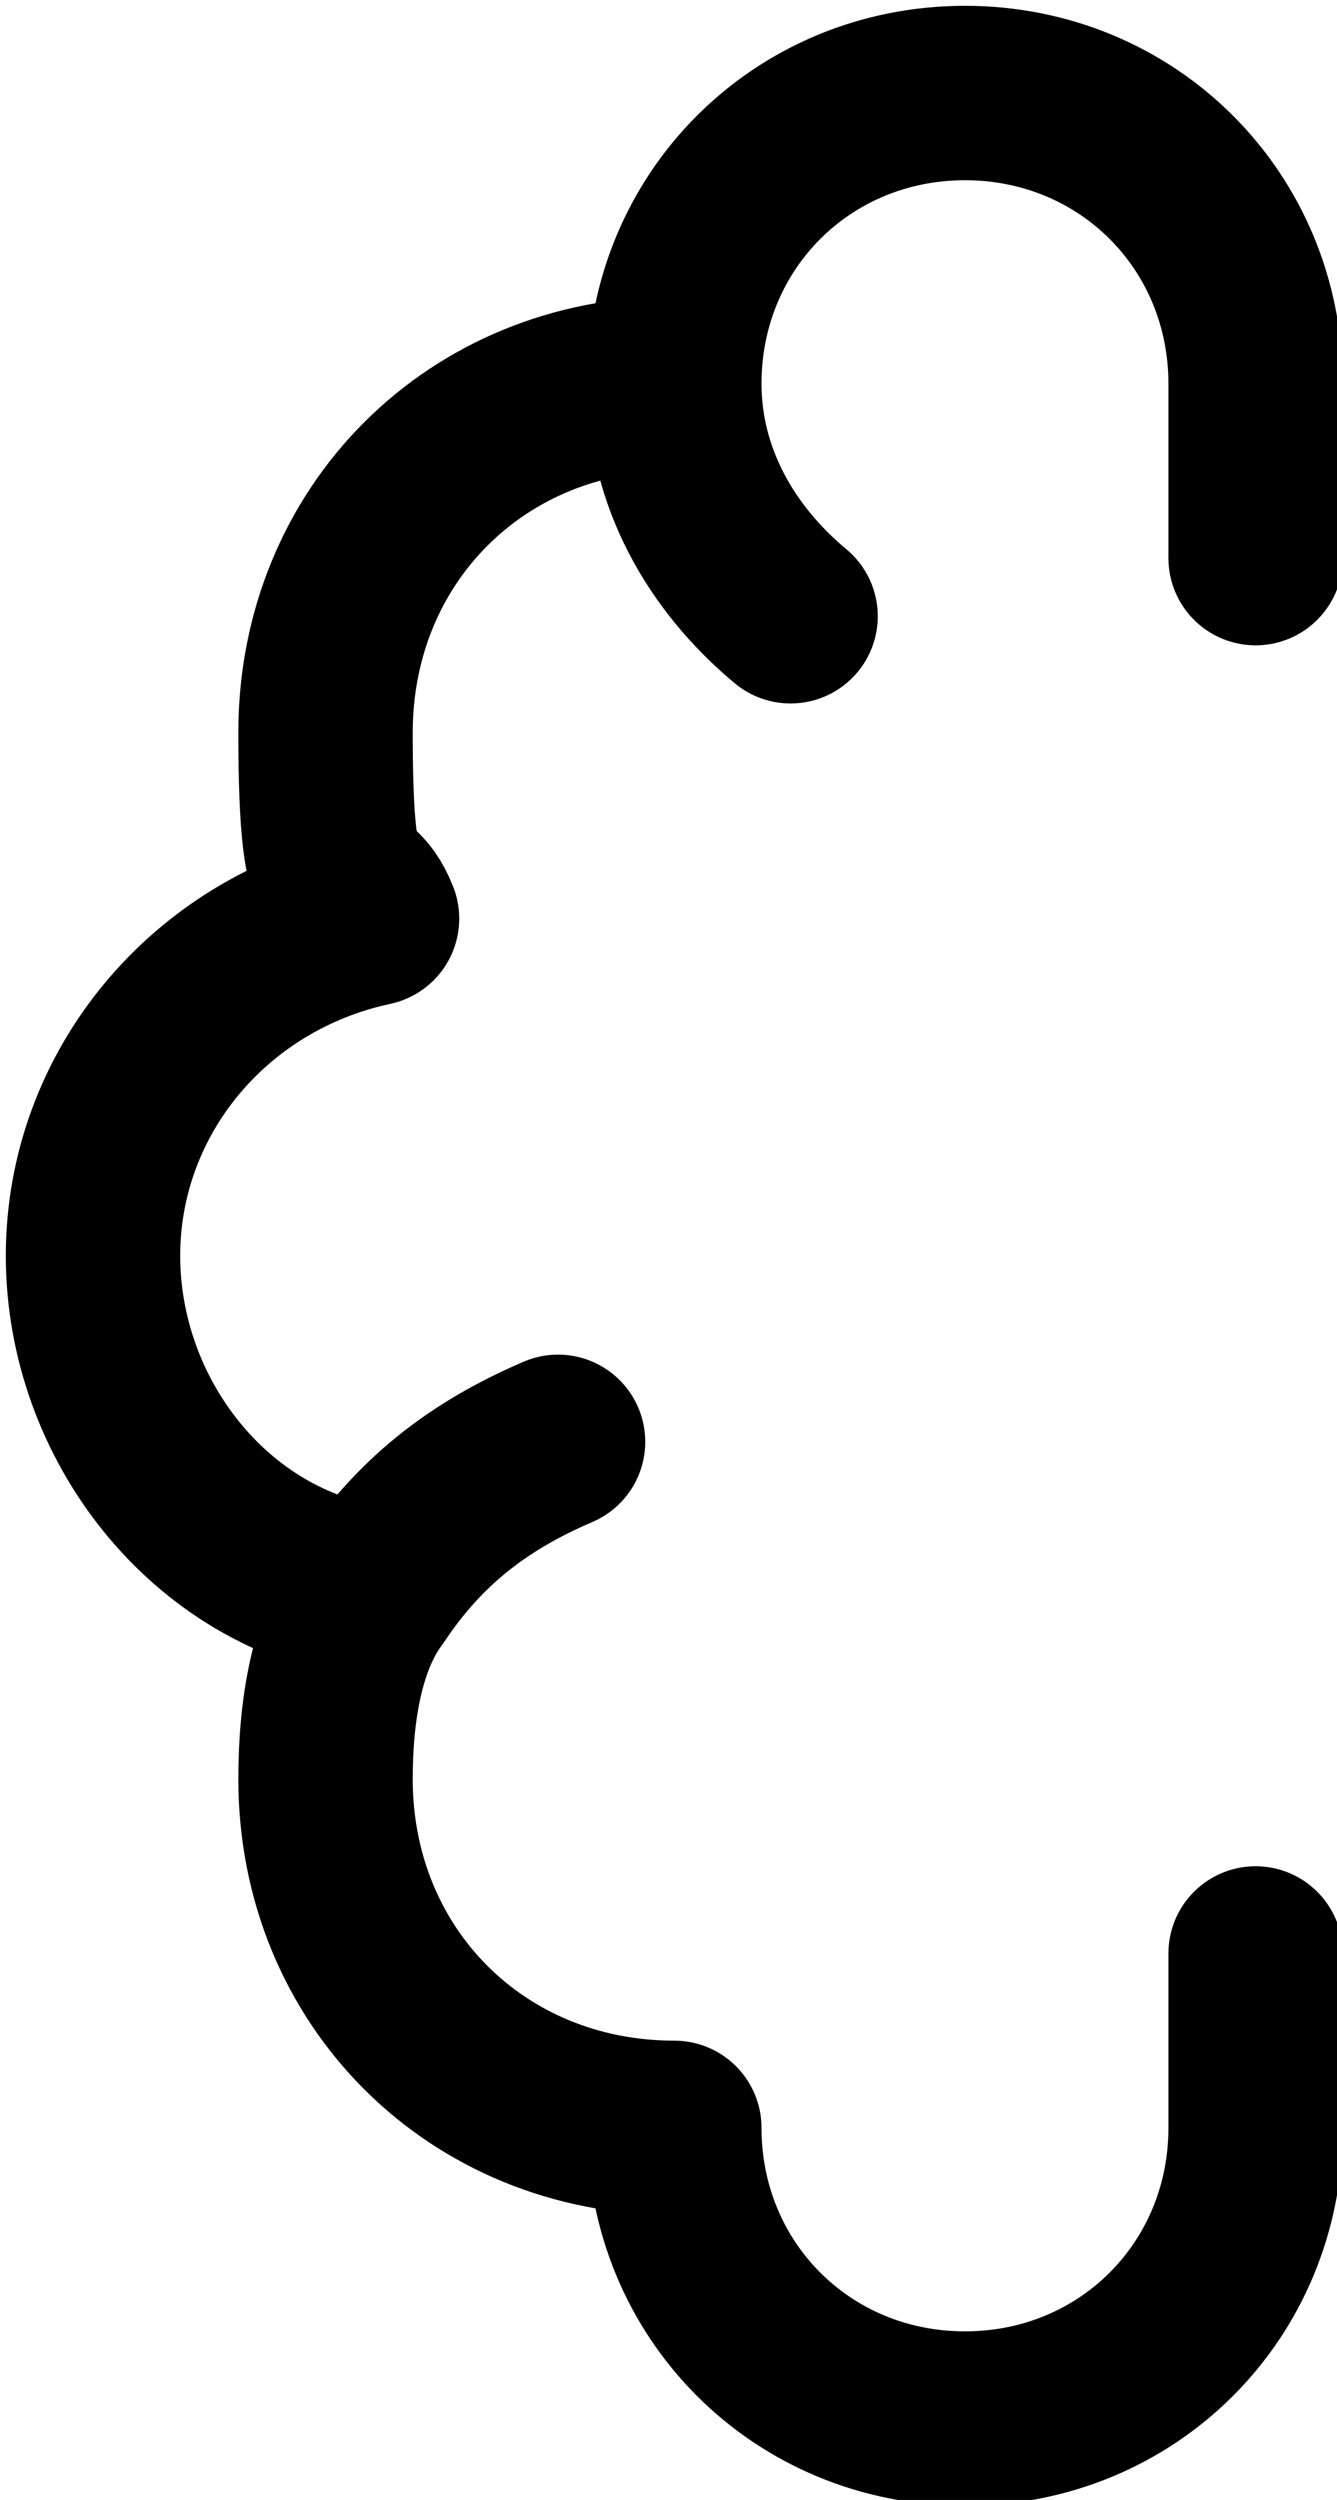 <?xml version="1.0" encoding="UTF-8"?>
<svg id="Layer_2" xmlns="http://www.w3.org/2000/svg" version="1.1" viewBox="0 0 11.5 21.5">
  <!-- Generator: Adobe Illustrator 29.3.1, SVG Export Plug-In . SVG Version: 2.1.0 Build 151)  -->
  <defs>
    <style>
      .st0 {
        fill: none;
        stroke: #000;
        stroke-linecap: round;
        stroke-linejoin: round;
        stroke-width: 1.5px;
      }
    </style>
  </defs>
  <g id="Layer_1-2">
    <path class="st0" d="M5.8,3.3c-1.7,0-3,1.3-3,3s.2,1.1.4,1.6c-1.4.3-2.4,1.5-2.4,2.9s1,2.7,2.4,2.9M5.8,3.3c0-1.4,1.1-2.5,2.5-2.5s2.5,1.1,2.5,2.5v1.5M5.8,3.3c0,.8.4,1.5,1,2M3.2,13.7c-.3.4-.4,1-.4,1.6,0,1.7,1.3,3,3,3,0,1.4,1.1,2.5,2.5,2.5s2.5-1.1,2.5-2.5v-1.5M3.2,13.7c.4-.6.9-1,1.6-1.3"/>
  </g>
</svg>